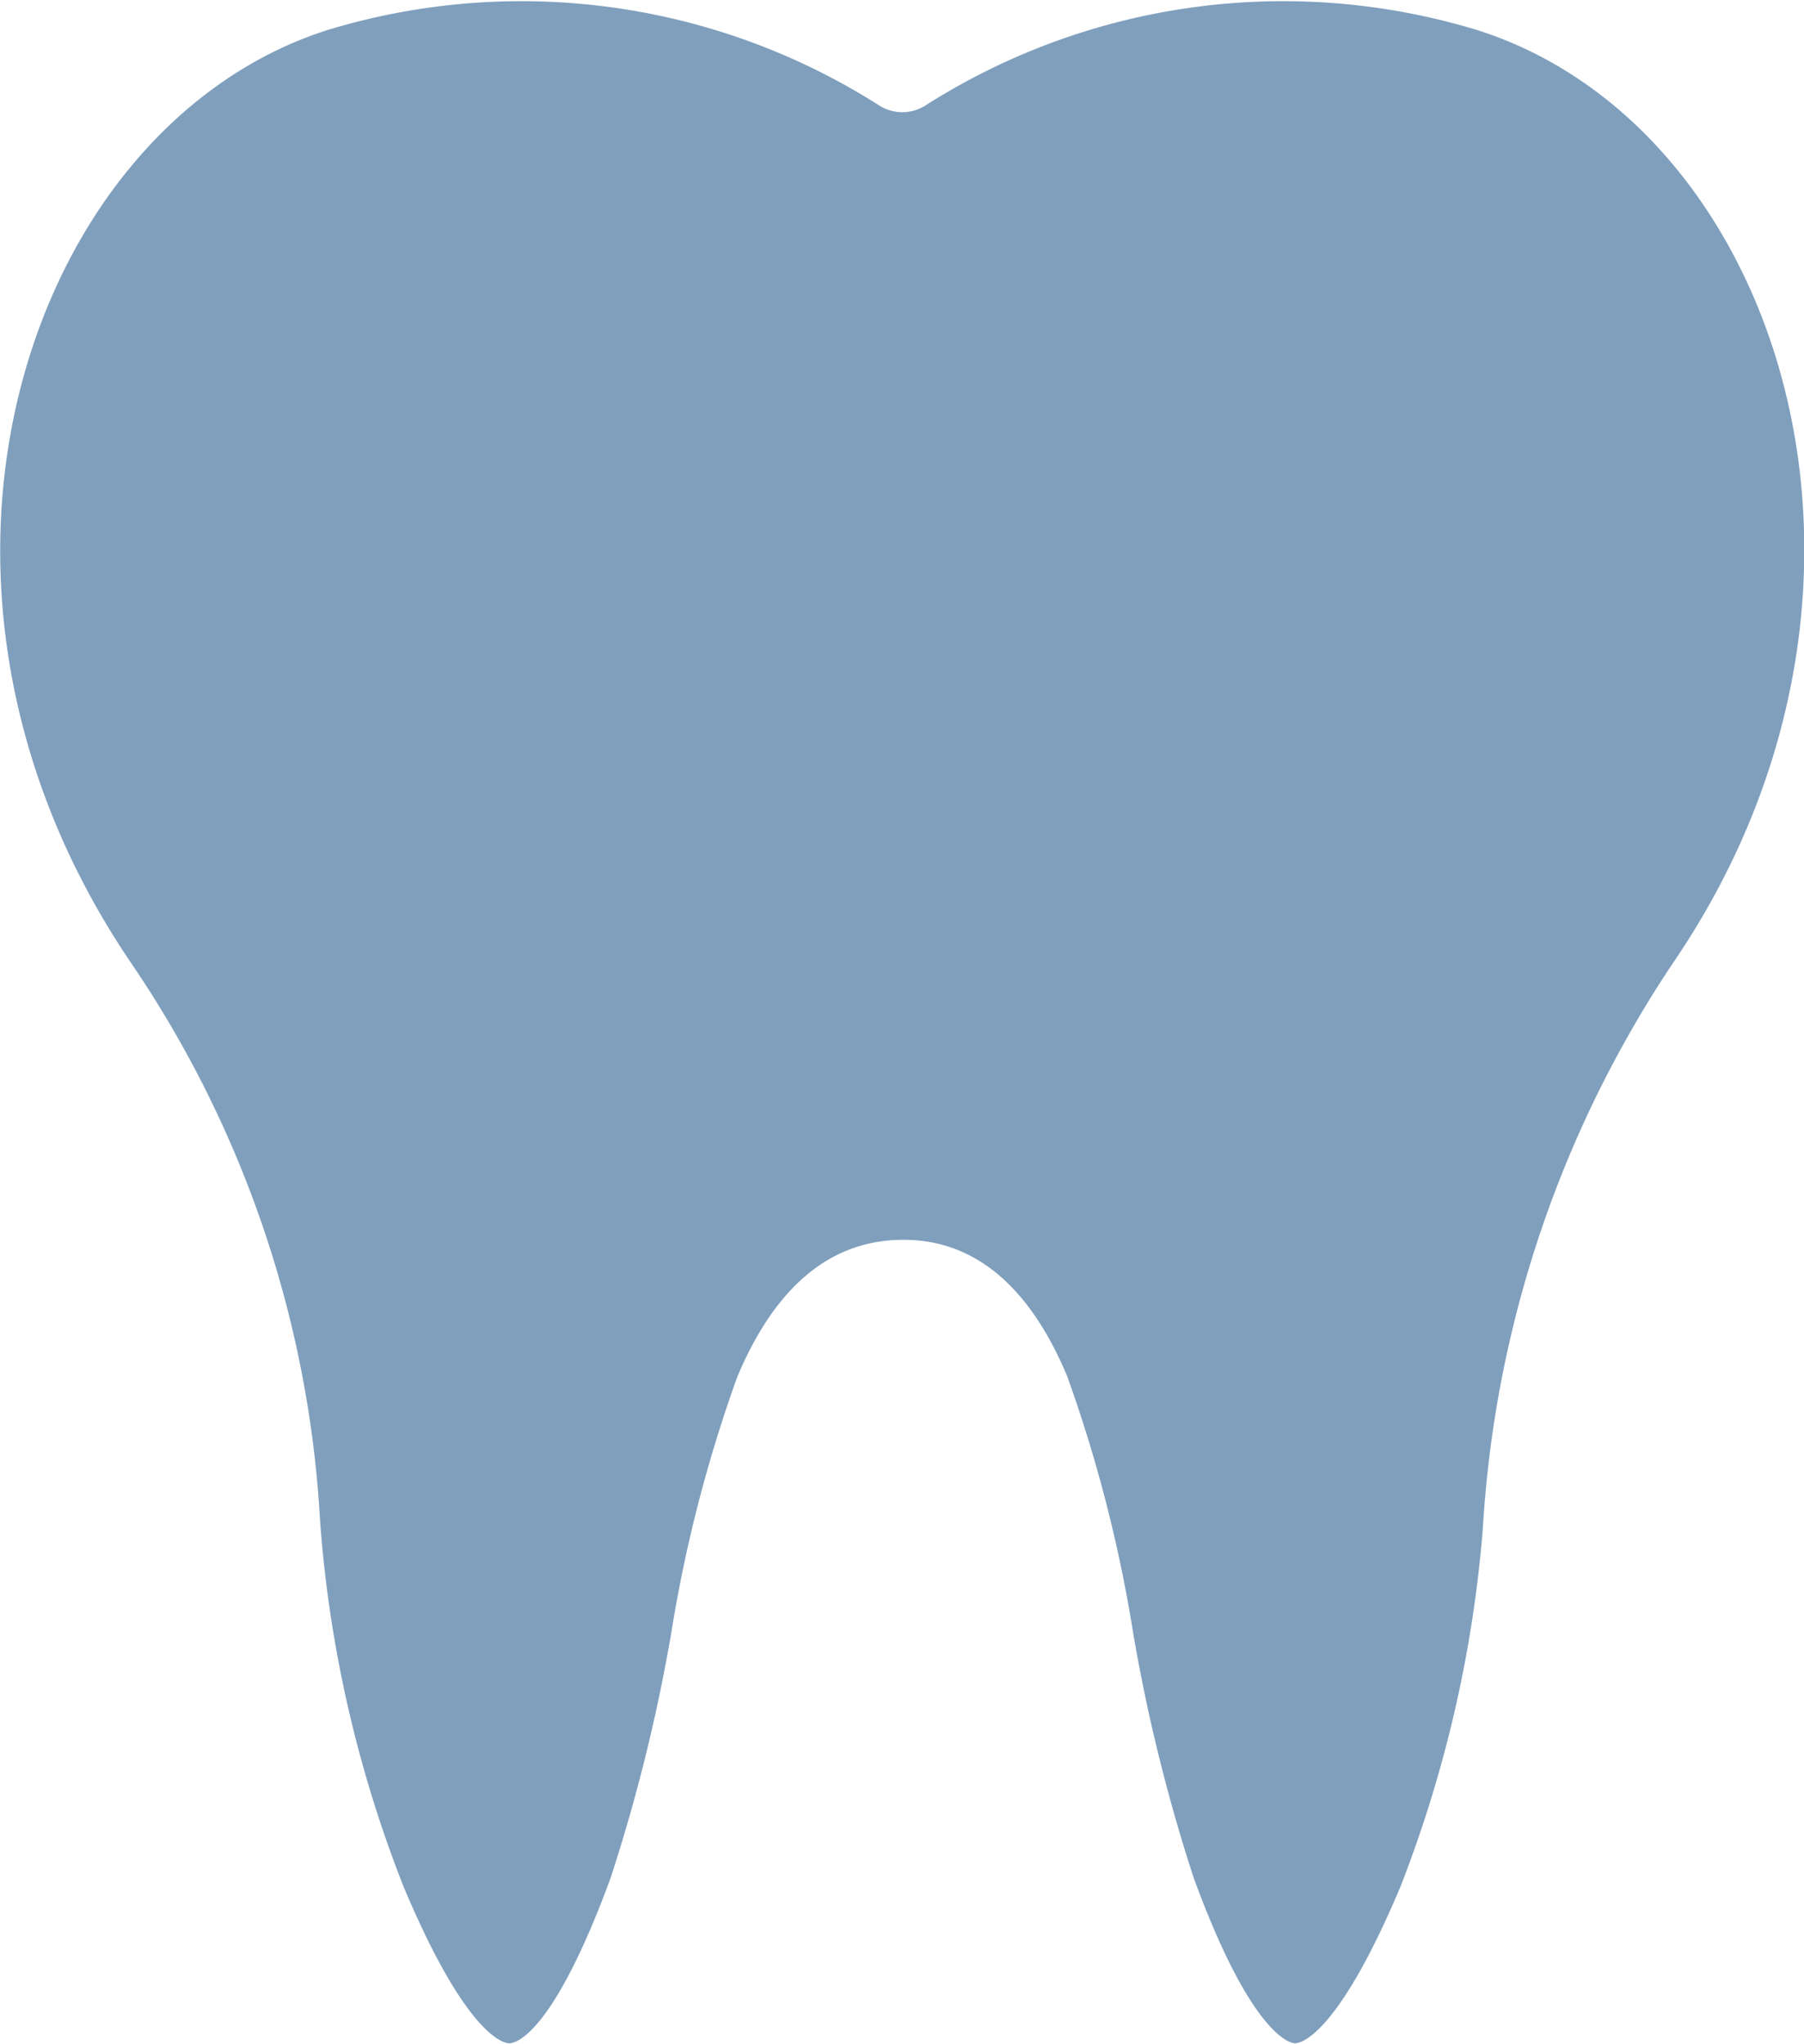 <svg xmlns="http://www.w3.org/2000/svg" width="10.927" height="12.376" viewBox="0 0 10.927 12.376">
    <path fill="#00417c" d="M140.871 127.823a4.035 4.035 0 0 0-3.349.455.261.261 0 0 1-.279 0 4.035 4.035 0 0 0-3.349-.455c-1.8.579-2.754 3.338-1.18 5.652a6.653 6.653 0 0 1 1.142 3.379 7.538 7.538 0 0 0 .507 2.214c.389.924.616.945.639.945s.252-.018.613-1a10.5 10.5 0 0 0 .367-1.48 8.591 8.591 0 0 1 .4-1.554c.23-.549.565-.829 1-.832h.007c.429 0 .762.278.992.826a8.606 8.606 0 0 1 .4 1.557 10.441 10.441 0 0 0 .367 1.483c.362.987.6 1 .613 1 .028 0 .252-.031.638-.947a7.628 7.628 0 0 0 .5-2.175 6.88 6.88 0 0 1 1.152-3.421c1.549-2.27.661-5.057-1.18-5.647z" opacity="0.5" transform="translate(-131.917 -127.639)"/>
</svg>
